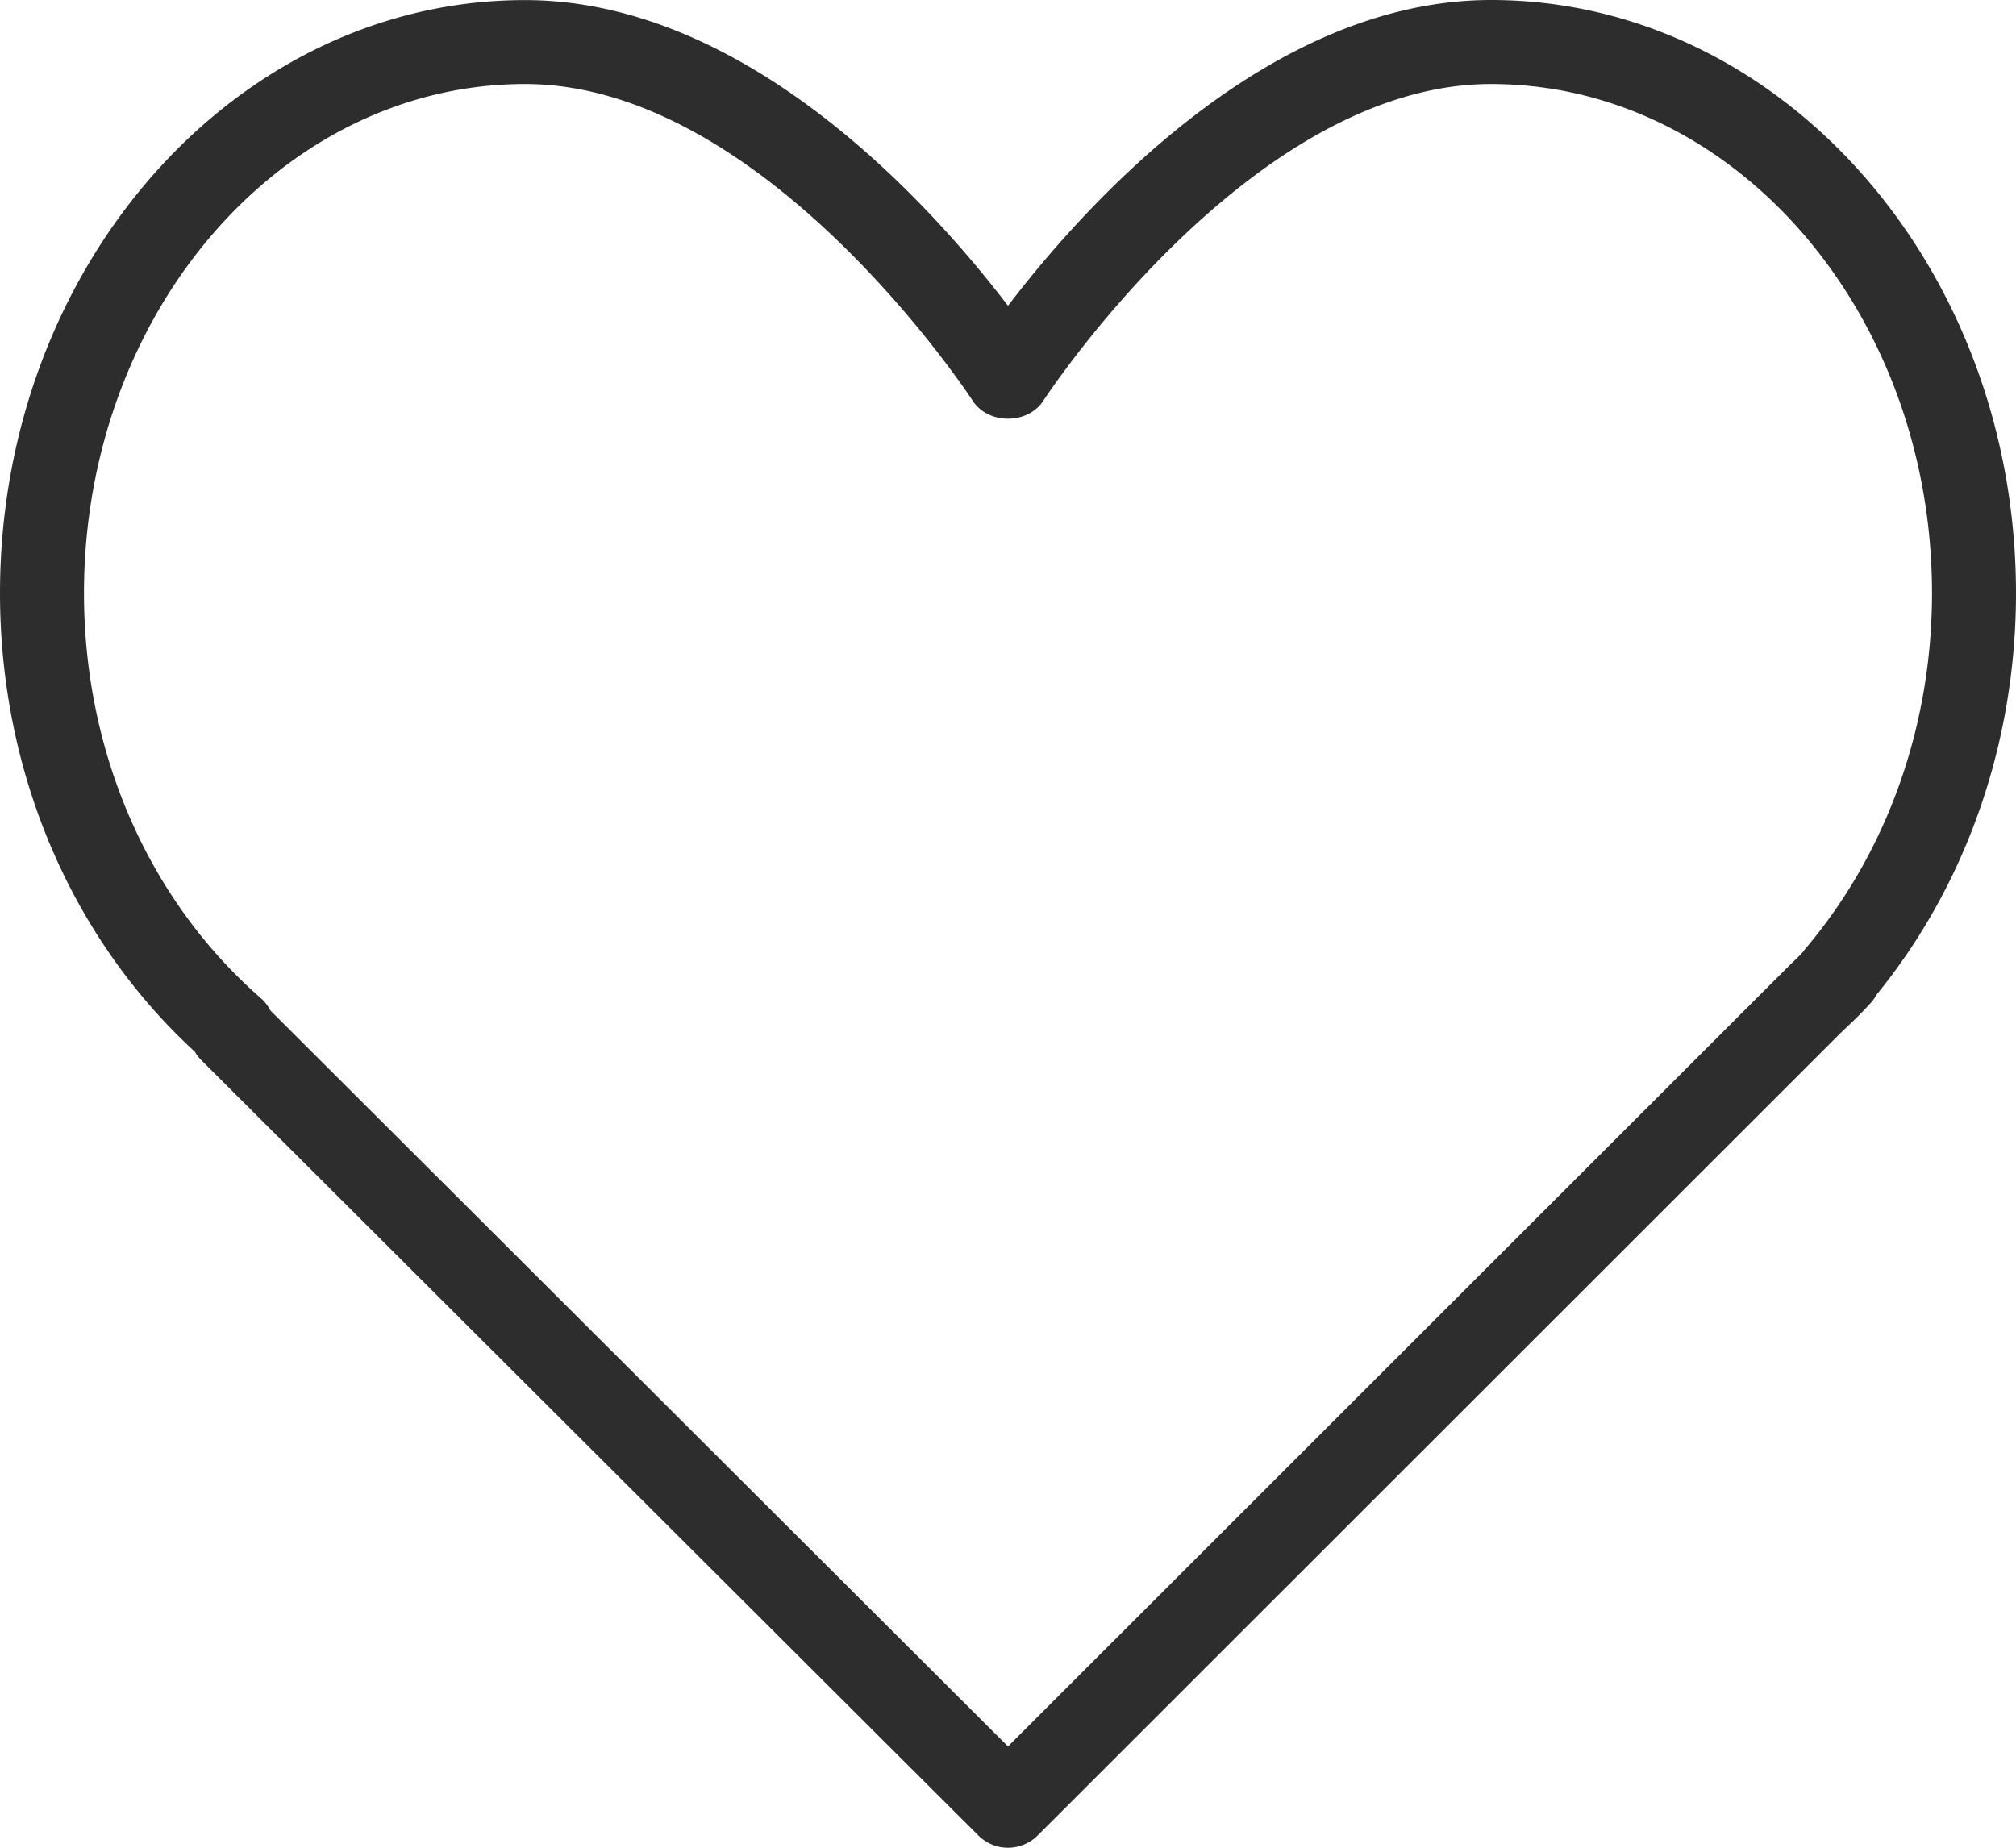 <svg id="Capa_1" data-name="Capa 1" xmlns="http://www.w3.org/2000/svg" viewBox="0 0 512 469.33"><defs><style>.cls-1{fill:#2e2d2d;}</style></defs><title>like</title><path class="cls-1" d="M378.67,21.33C321.88,21.33,275,74.08,256,99c-19-24.9-65.87-77.65-122.67-77.65C59.81,21.33,0,88.93,0,172c0,45.32,18,87.56,49.48,116.47a10.54,10.54,0,0,0,1.68,2.18L248.47,487.55a10.66,10.66,0,0,0,15.07,0l203.88-203.8,2.1-2c1.67-1.57,3.31-3.17,5.16-5.21a10.37,10.37,0,0,0,1.9-2.54C499.44,245.95,512,209.83,512,172,512,88.93,452.19,21.33,378.67,21.33Zm80.16,240.61A9.93,9.93,0,0,0,458,263c-1,1.15-2.09,2.16-3.18,3.19L256,464.93,68.67,278a10.71,10.71,0,0,0-2.48-3.18C37.68,249.91,21.33,212.44,21.33,172c0-71.31,50.24-129.33,112-129.33,61.06,0,113.18,79.65,113.7,80.45,3.94,6.08,14,6.08,17.94,0,.52-.8,52.64-80.45,113.7-80.45,61.76,0,112,58,112,129.33C490.67,205.6,479.35,237.55,458.82,261.95Z" transform="translate(0 -21.33)"/></svg>